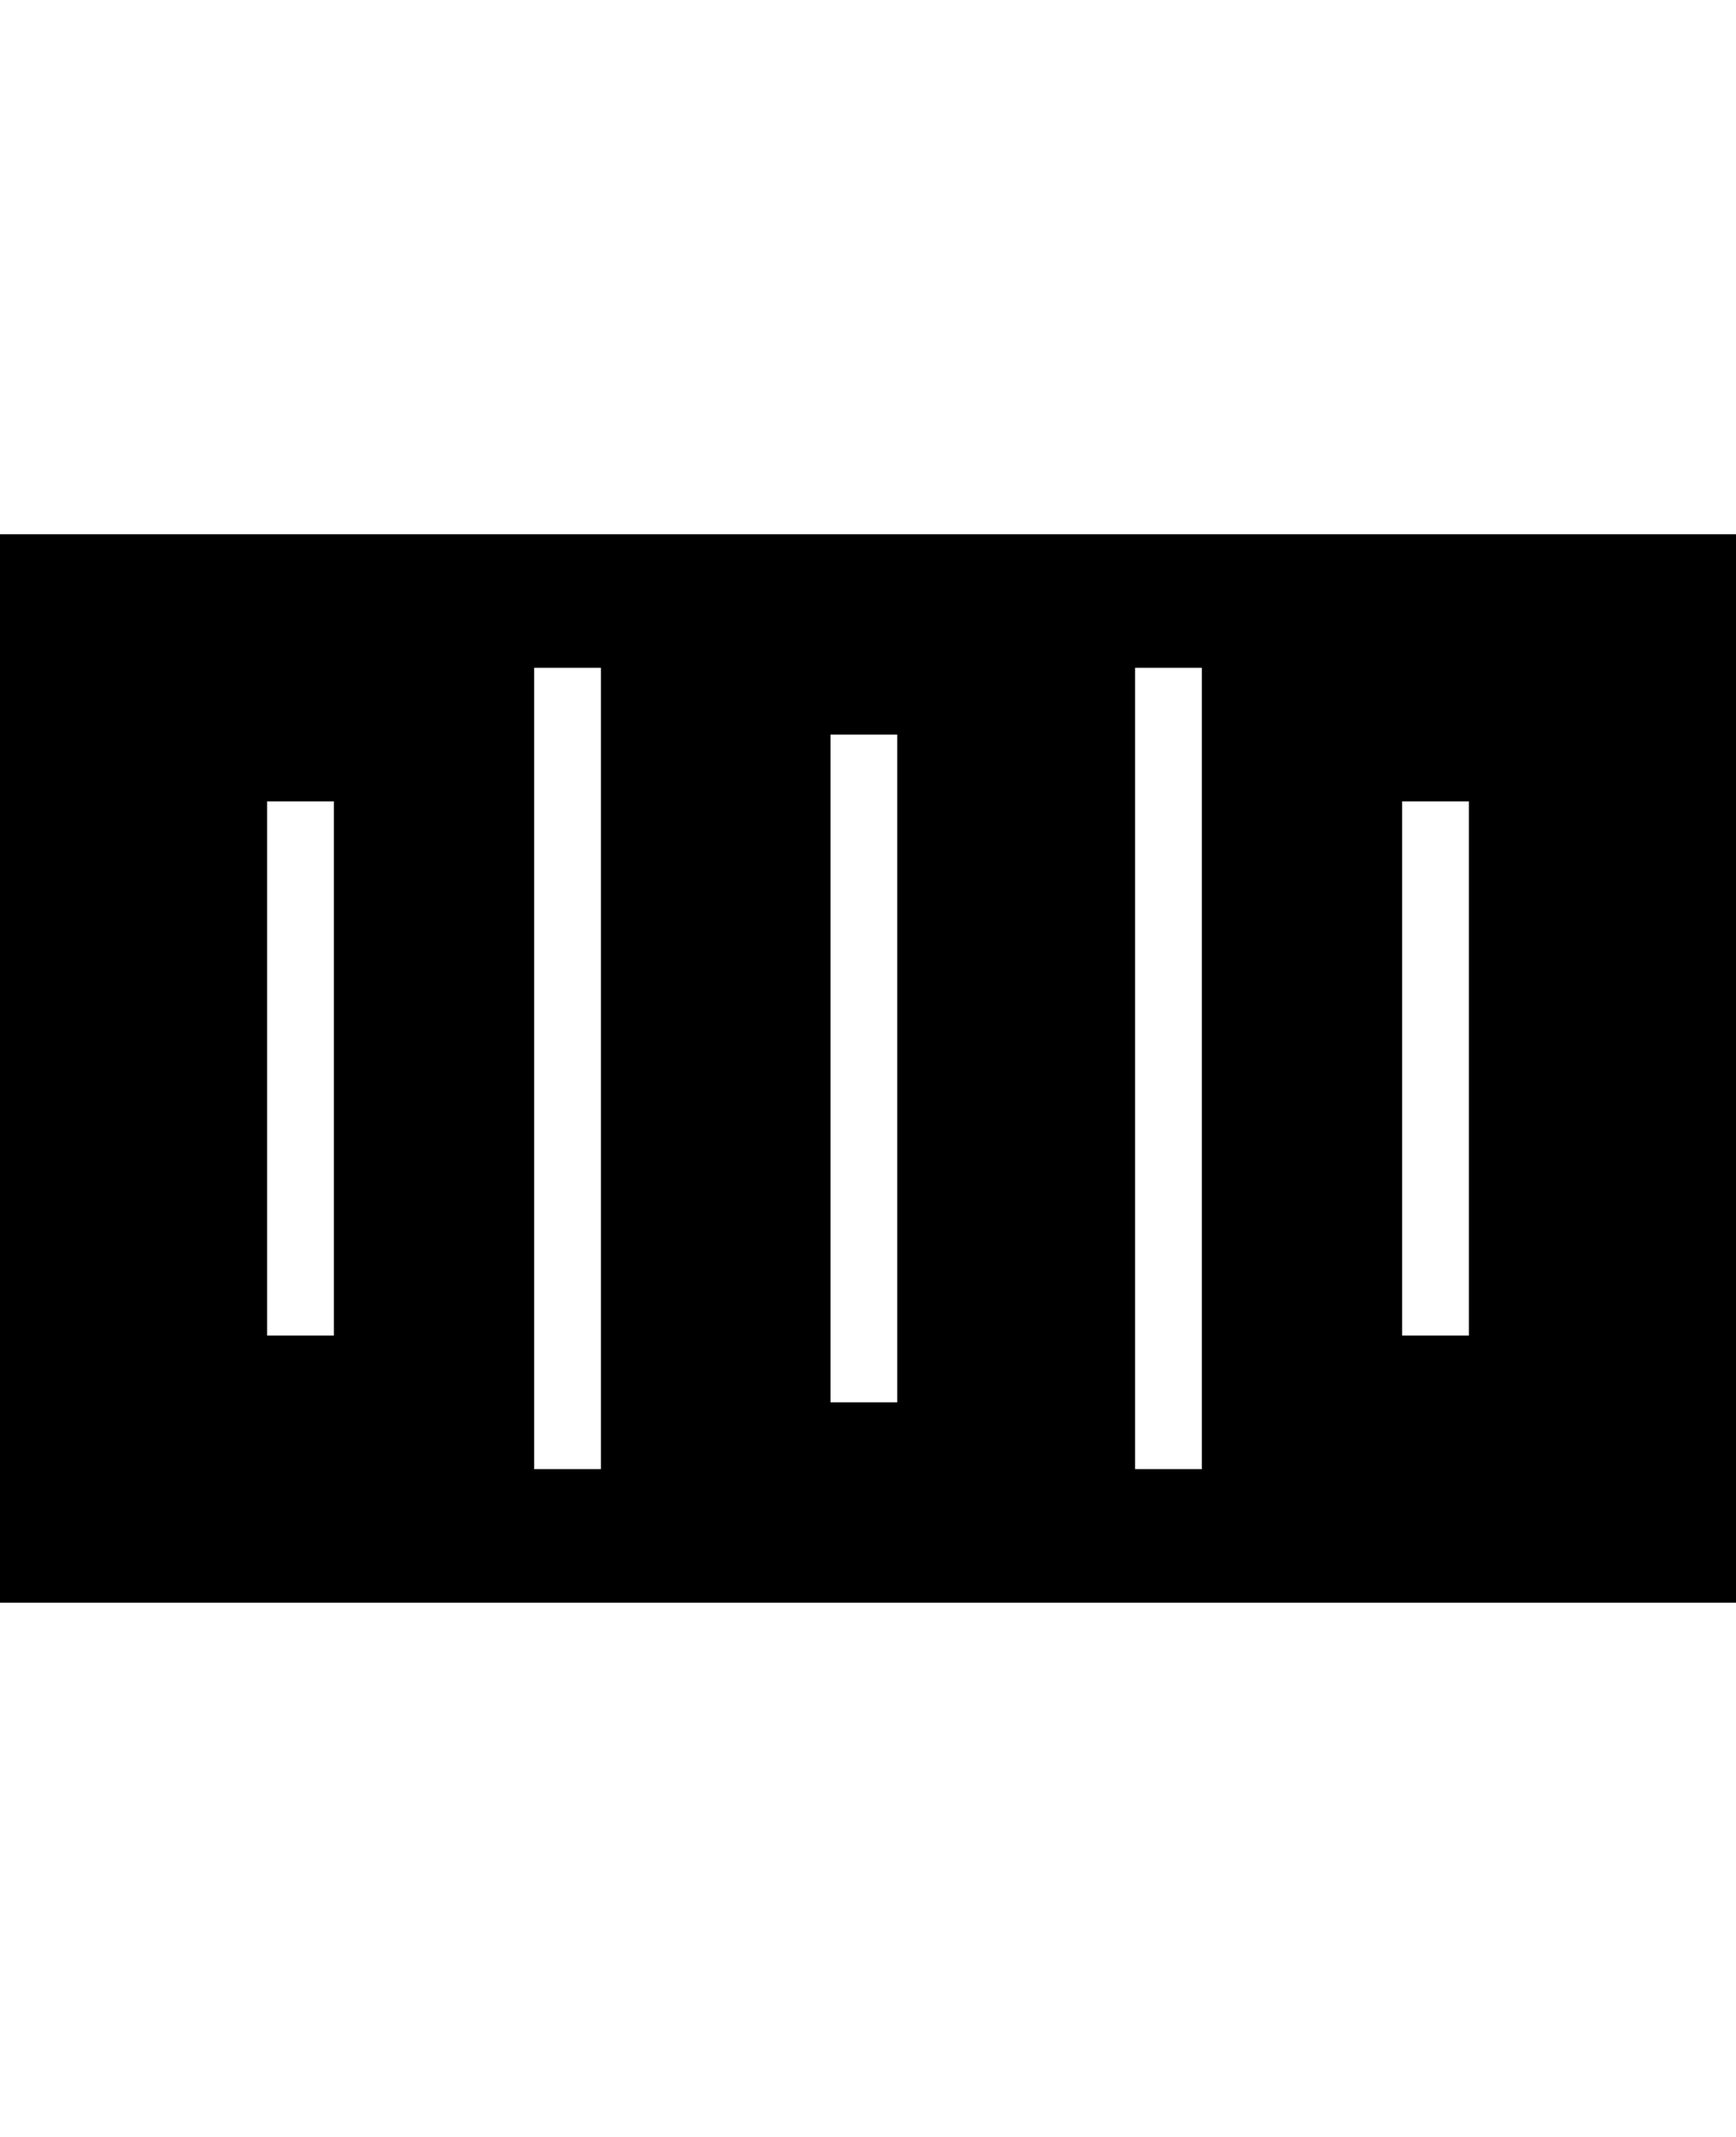 <!-- Generated by IcoMoon.io -->
<svg version="1.1" xmlns="http://www.w3.org/2000/svg" width="26" height="32" viewBox="0 0 26 32">
<title>ion-ios-barcode</title>
<path d="M0 8h26v16h-26v-16zM5 20v-8h-1v8h1zM9 22v-12h-1v12h1zM13.438 21v-10h-1v10h1zM18 22v-12h-1v12h1zM22 20v-8h-1v8h1z"></path>
</svg>
